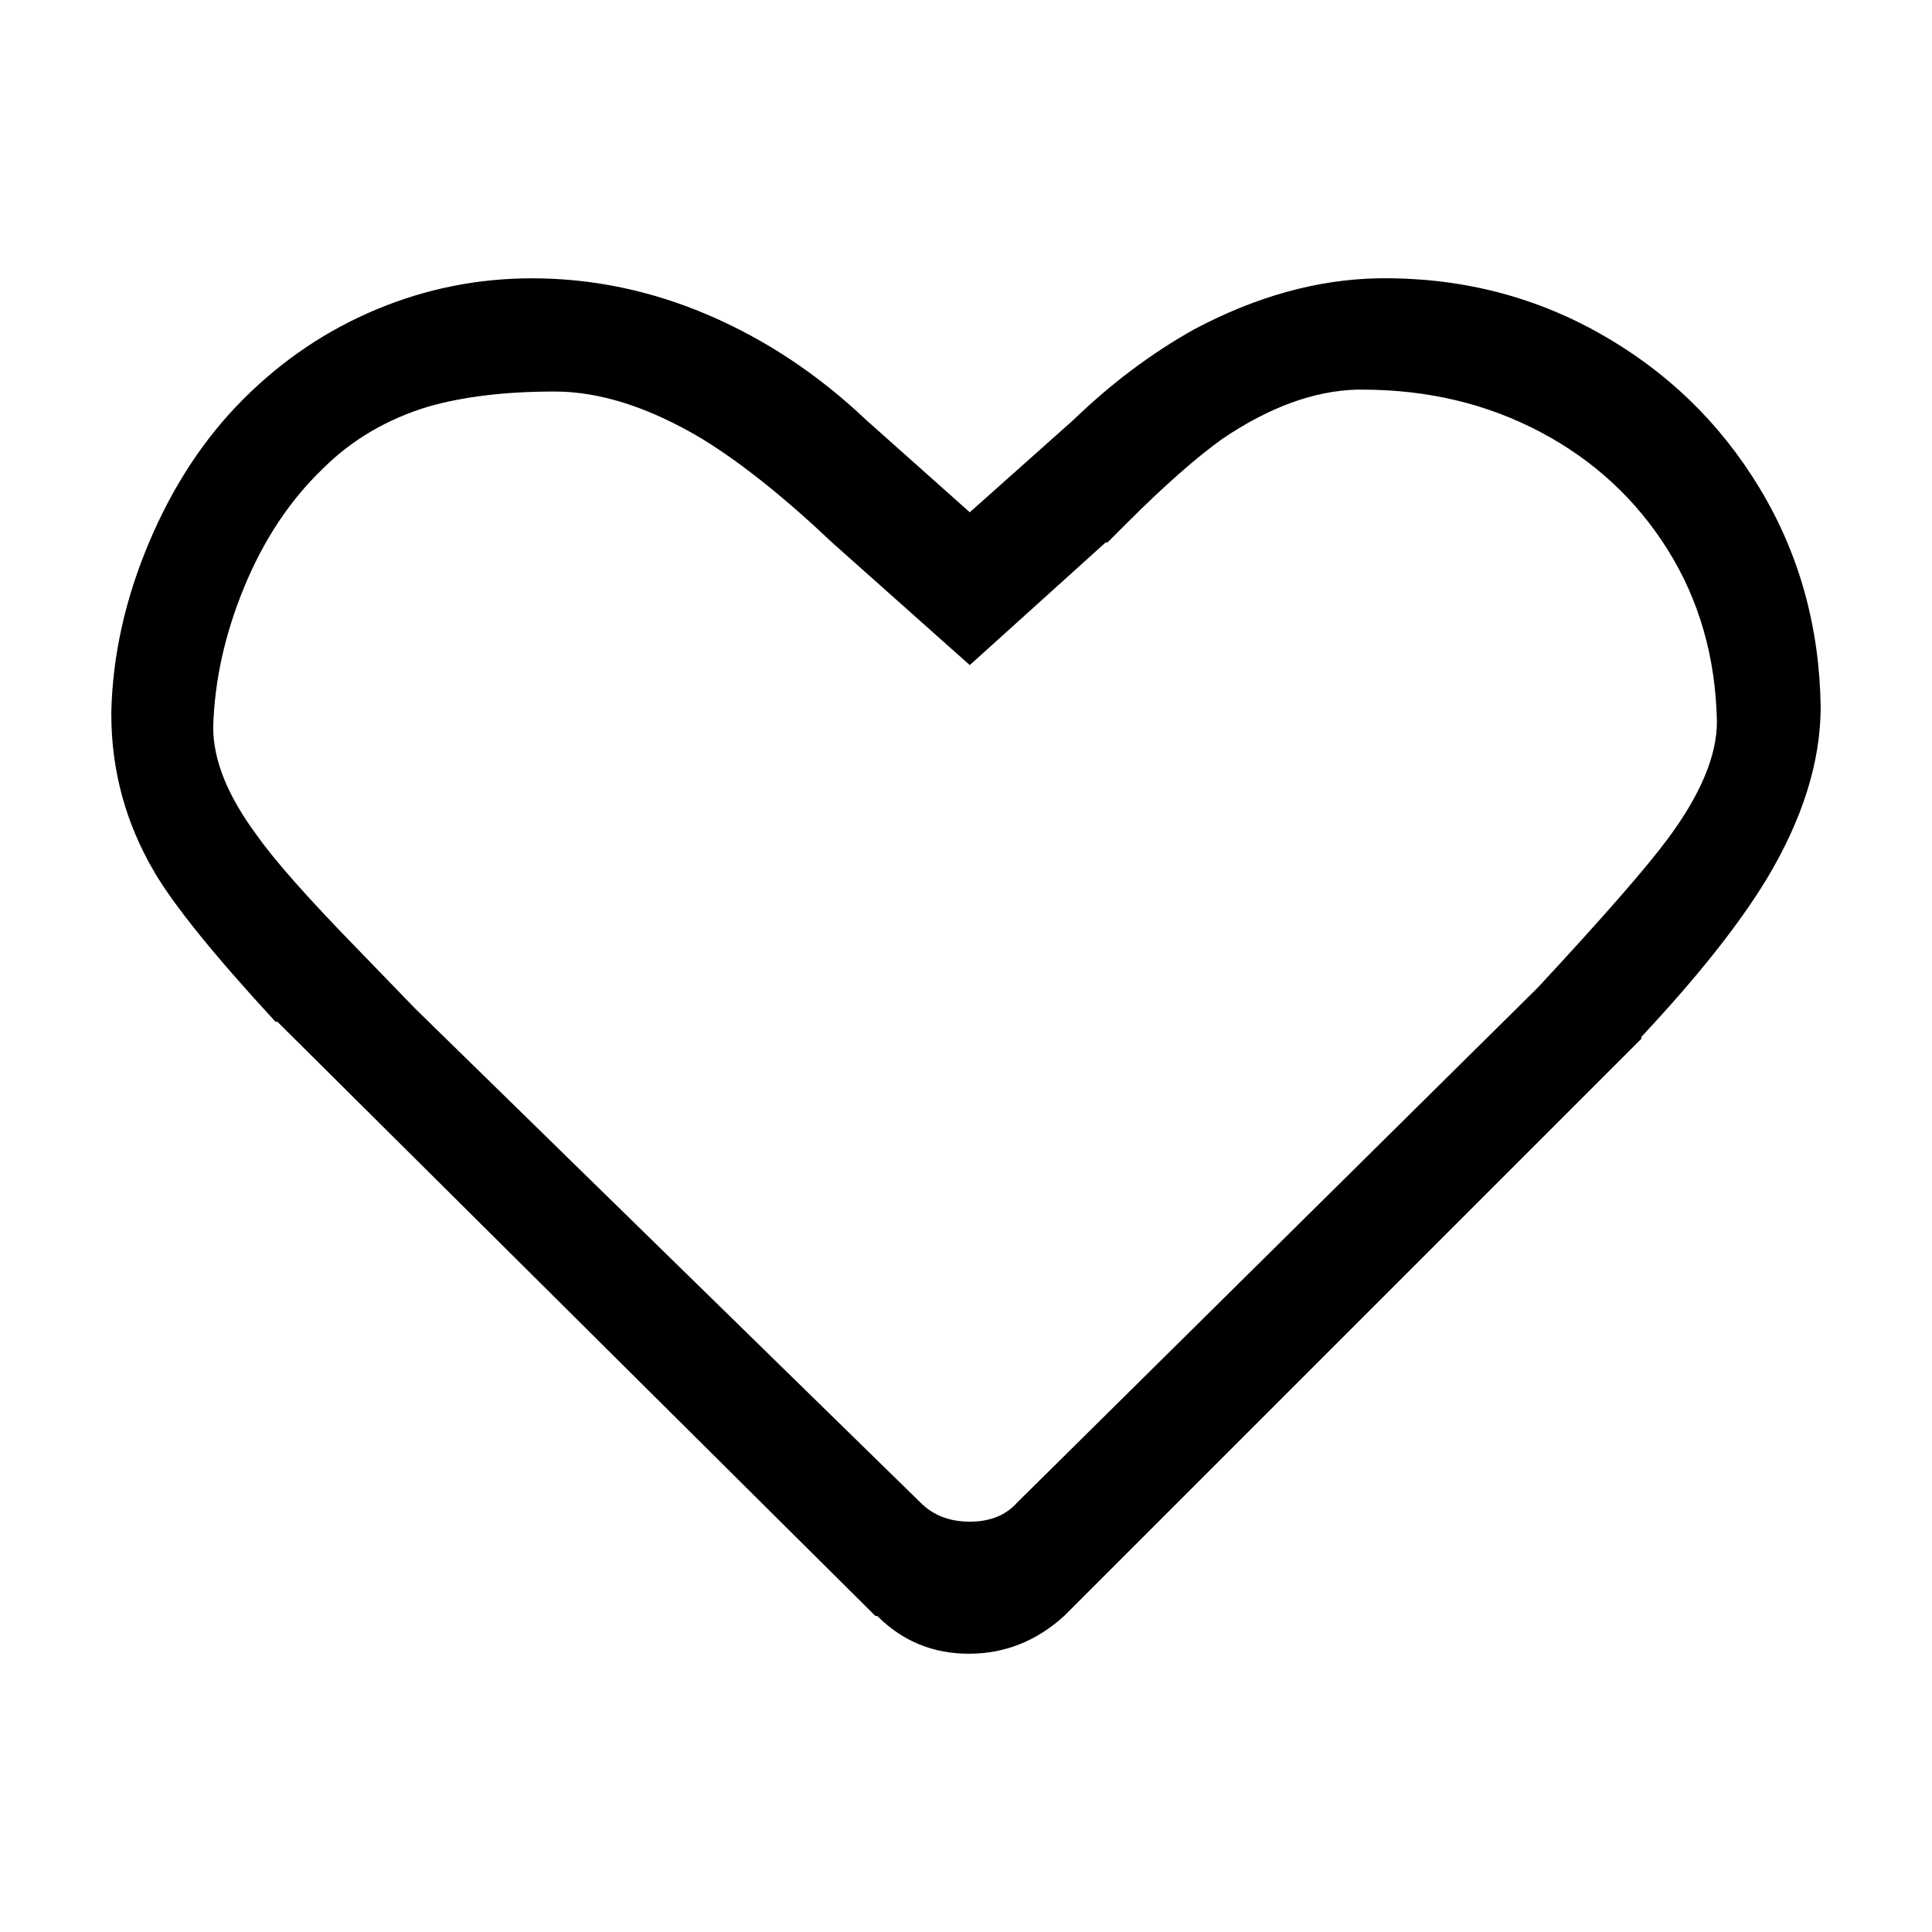 <svg xmlns="http://www.w3.org/2000/svg" width="1024" height="1024"><path d="M965 374.516q-1-64-32.5-116t-85-82q-53.5-30-117.5-29-48 1-97 27-34 19-64 48l-55 49-55-49q-38-36-83.5-55.5t-93.5-19.5q-43 0-82.5 16.5t-70.5 47.5q-31 31-50 76t-20 90v1q0 45 23 84 16 27 64 79h1l317 315h1q20 20 48.5 20t50.5-20l306-306v-1q44-47 66-83 29-48 29-92zm-55 8q0 27-26 62-17 23-69 79l-276 273q-9 10-25 10t-26-10l-268-262-30-31q-40-41-54-61-23-31-23-57 1-37 16.5-74.5t41.5-62.5q23-23 56-33 28-8 67-8 36 0 78 25 31 19 69 55l73 65 72-65h1l10-10q30-30 51-45 37-25 71-26h3q52 0 94.5 22.5t67.5 62.5q25 40 26 91z" fill="currentColor"/></svg>